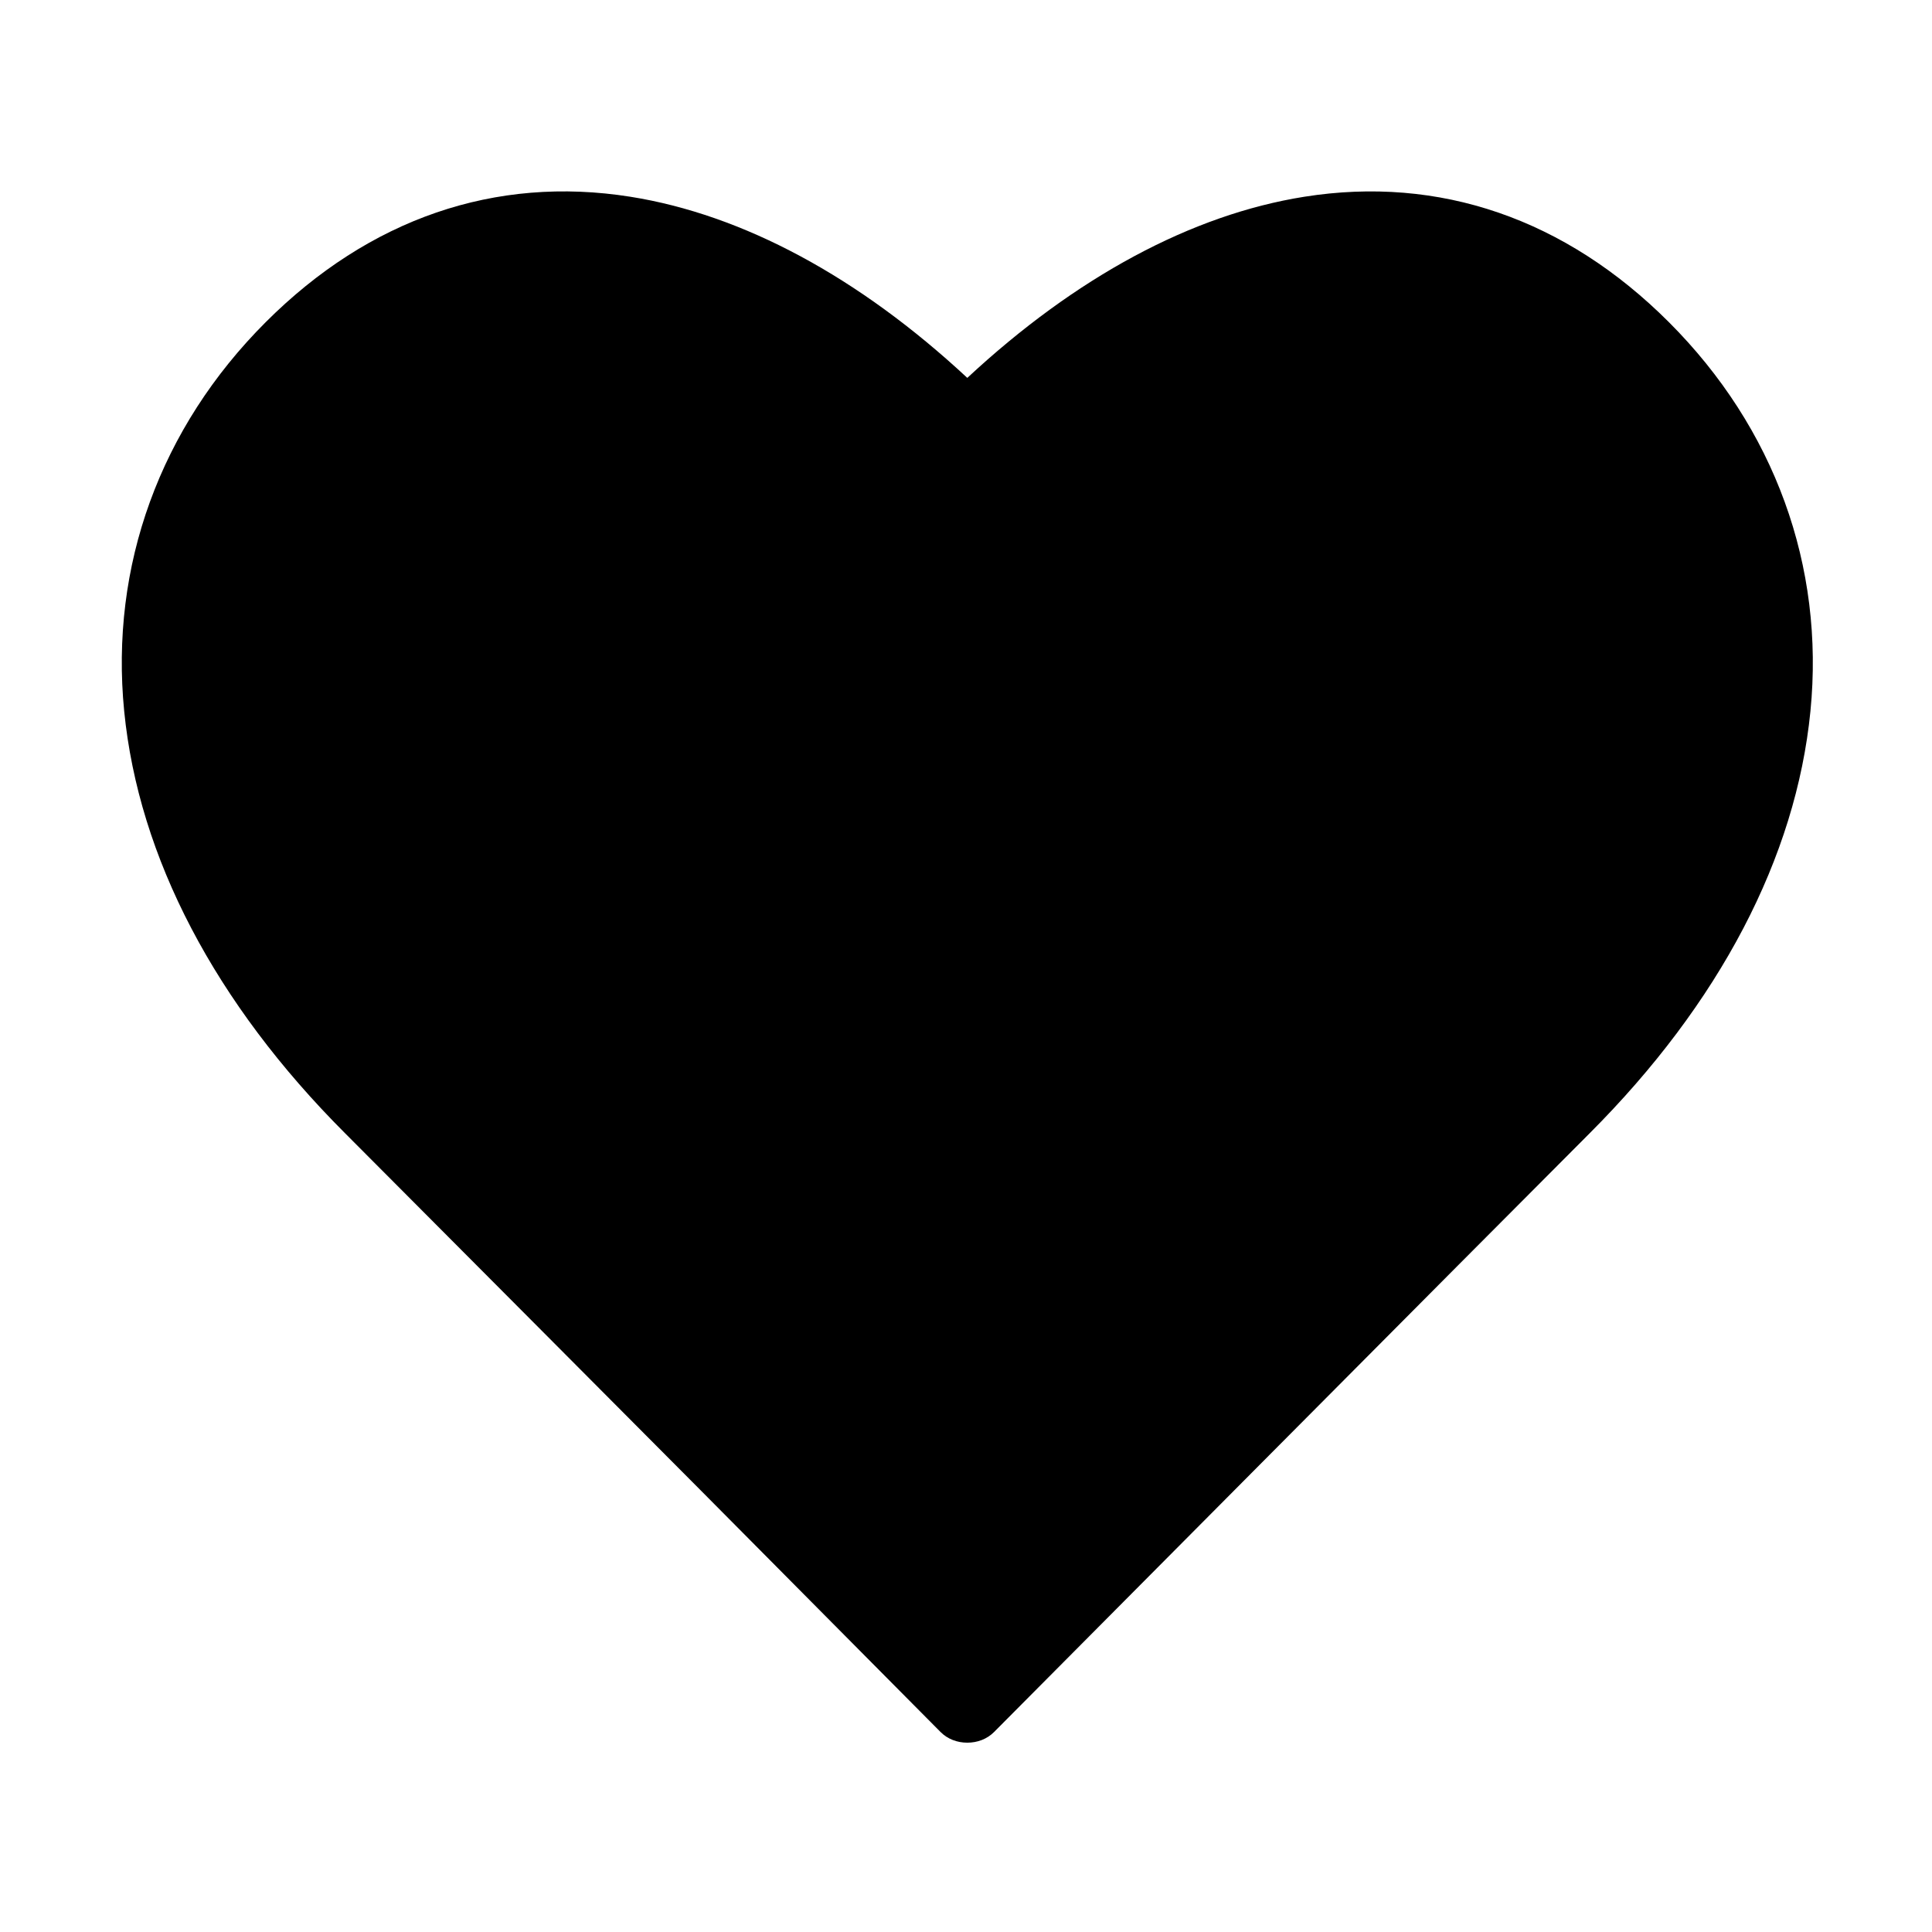 <?xml version="1.0" standalone="no"?><!DOCTYPE svg PUBLIC "-//W3C//DTD SVG 1.1//EN" "http://www.w3.org/Graphics/SVG/1.1/DTD/svg11.dtd">
<svg t="1523793646685" class="icon" style="" viewBox="0 0 1024 1024" version="1.1" xmlns="http://www.w3.org/2000/svg" p-id="1986"
     width="200" height="200">
    <defs>
        <style type="text/css"></style>
    </defs>
    <path d="M512.694 923.654c-0.002 0-0.003 0-0.005 0-5.334 0-10.446-1.889-14.201-5.676L371.476 790.007c-1.624-1.632-165.077-165.854-188.502-189.281C113.996 531.749 73.488 454.399 65.827 376.982c-7.622-77.016 19.012-150.244 74.993-206.226 54.854-54.853 121.683-77.841 193.253-66.483 59.697 9.472 121.132 42.556 178.62 96.013 57.488-53.456 118.924-86.536 178.62-96.008 71.573-11.351 138.399 11.639 193.253 66.492 55.981 55.981 82.614 129.225 74.993 206.241-7.66 77.417-48.169 154.798-117.146 223.776-51.151 51.15-312.884 314.542-315.522 317.199C523.138 921.771 518.026 923.654 512.694 923.654z"
          p-id="1987"></path>
</svg>
